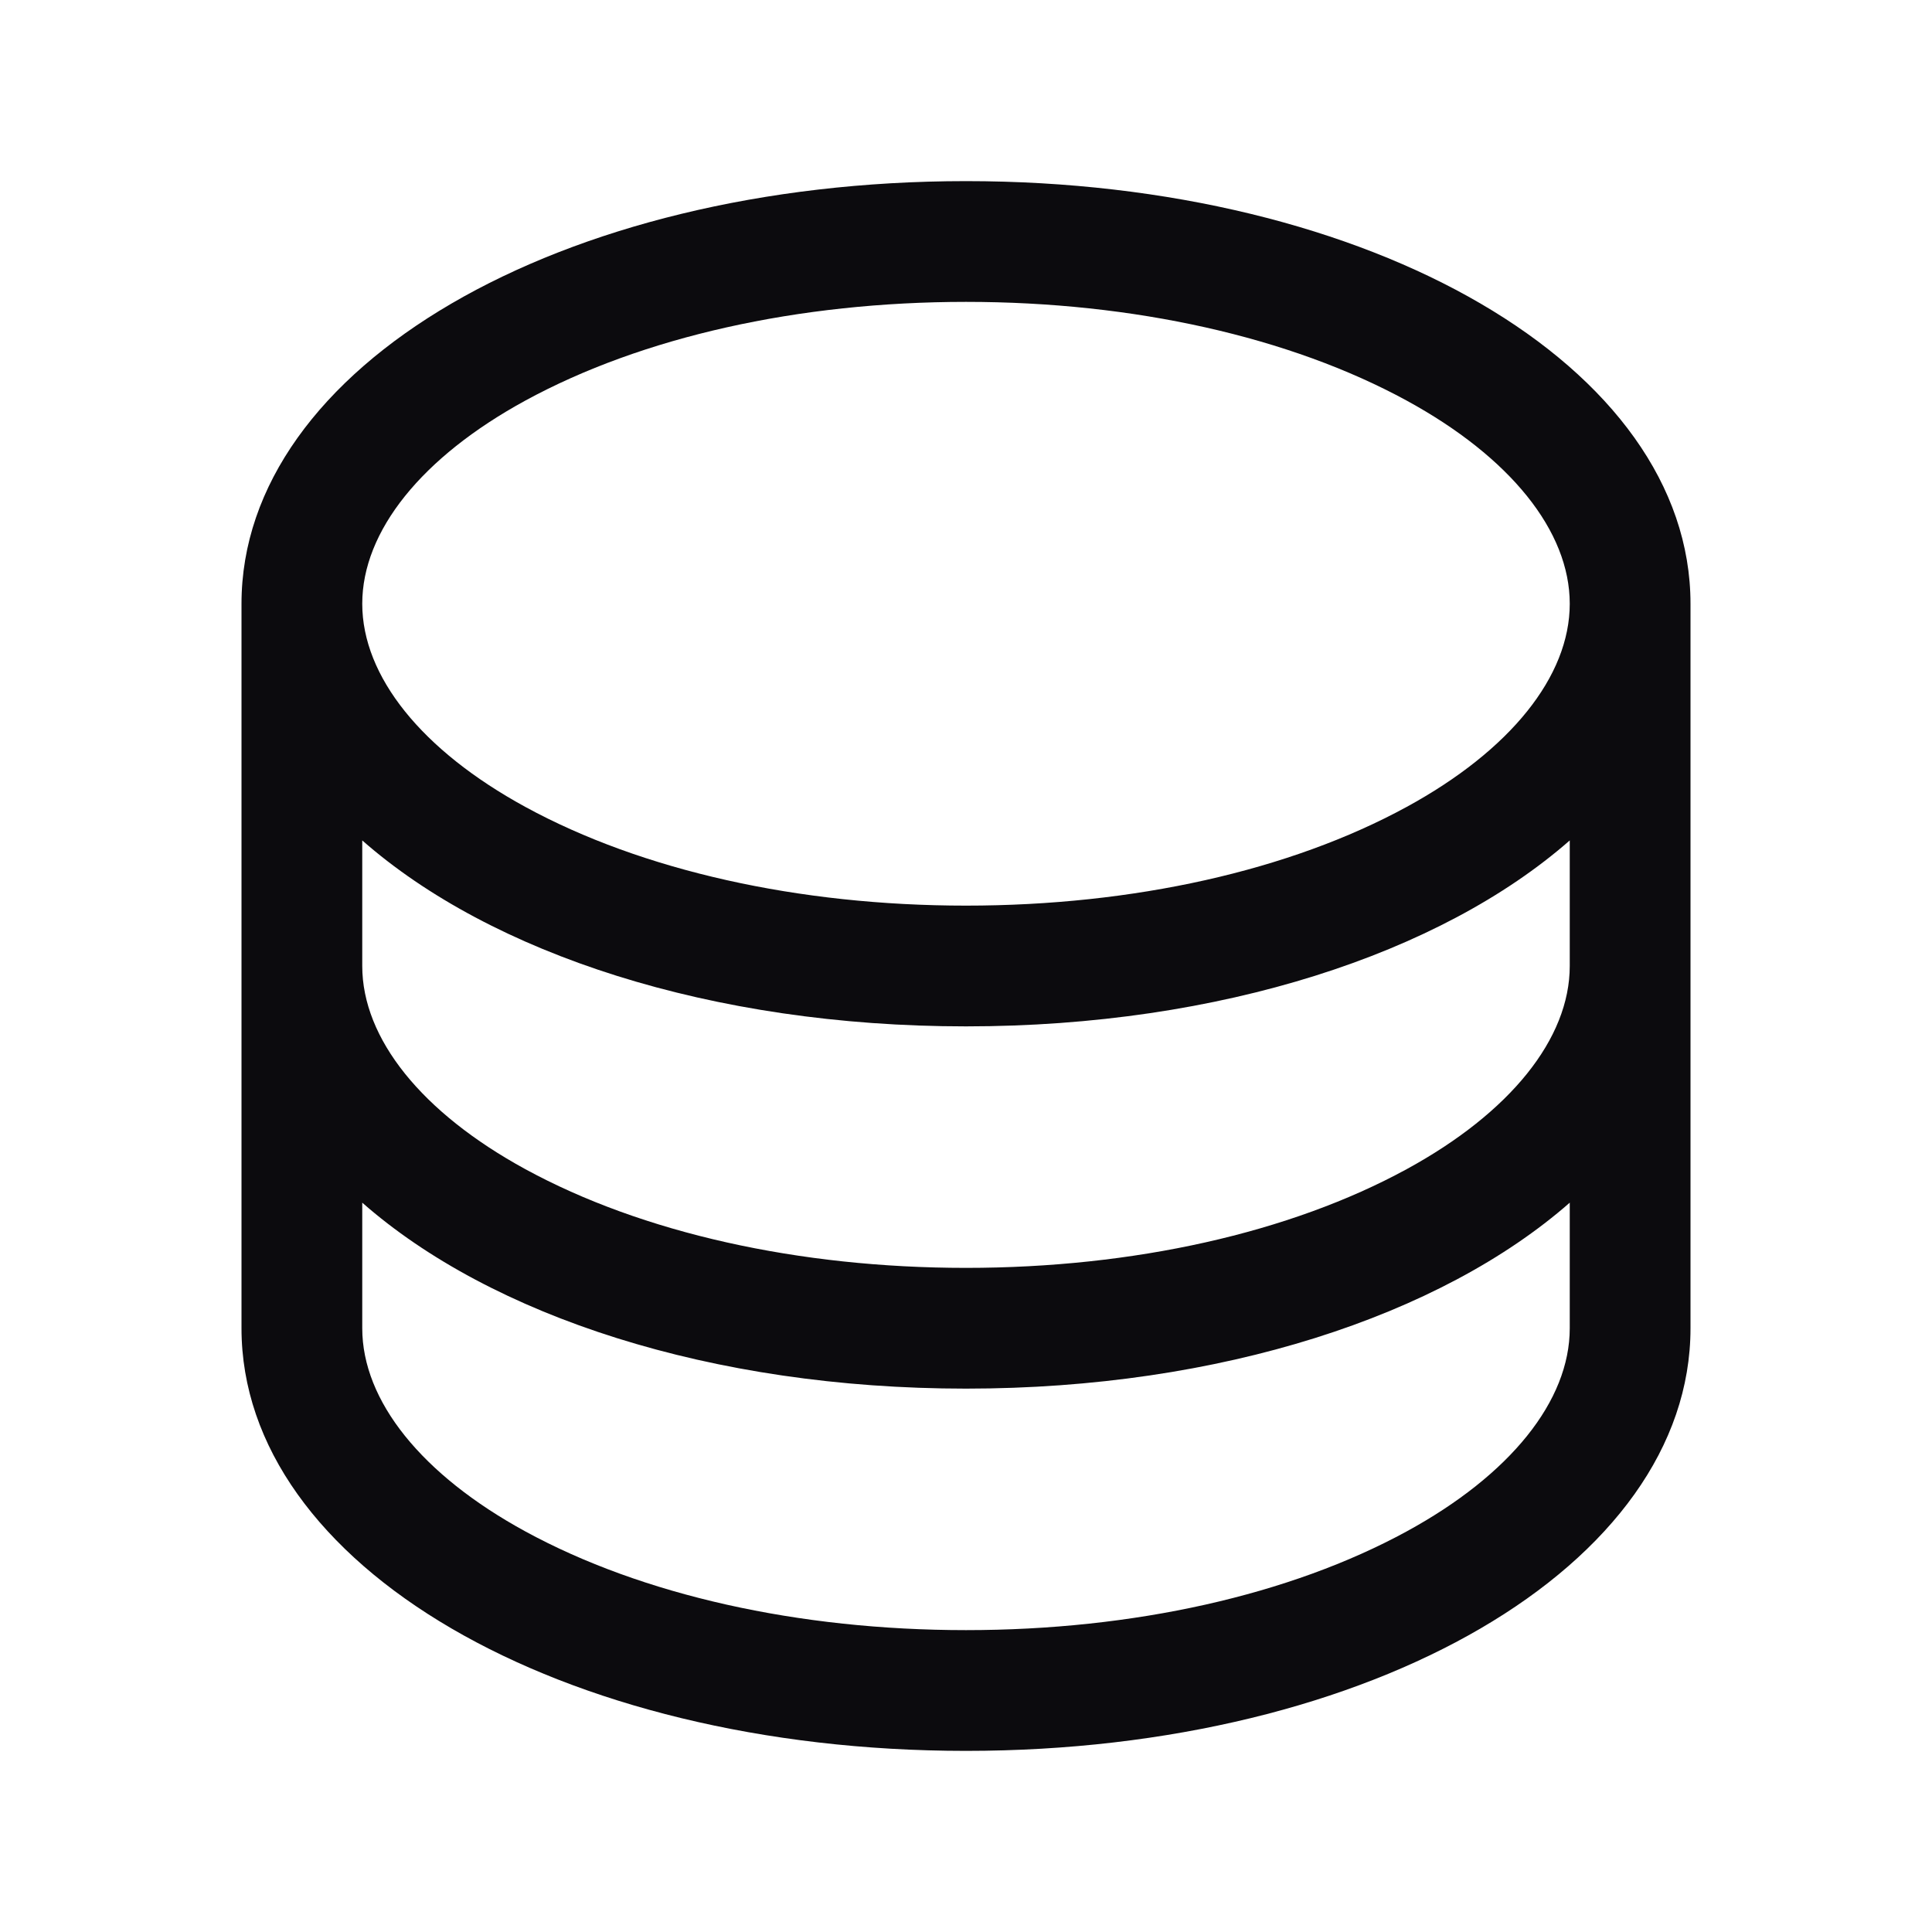 <svg width="20" height="20" viewBox="0 0 20 20" fill="none" xmlns="http://www.w3.org/2000/svg">
<path d="M10 1.875C5.795 1.875 2.5 3.797 2.5 6.25V13.75C2.5 16.203 5.795 18.125 10 18.125C14.206 18.125 17.5 16.203 17.5 13.75V6.25C17.5 3.797 14.206 1.875 10 1.875ZM16.25 10C16.25 10.752 15.634 11.518 14.562 12.103C13.354 12.762 11.734 13.125 10 13.125C8.266 13.125 6.646 12.762 5.438 12.103C4.366 11.518 3.75 10.752 3.75 10V8.7C5.083 9.872 7.362 10.625 10 10.625C12.638 10.625 14.917 9.869 16.25 8.7V10ZM5.438 4.147C6.646 3.488 8.266 3.125 10 3.125C11.734 3.125 13.354 3.488 14.562 4.147C15.634 4.732 16.25 5.498 16.25 6.25C16.25 7.002 15.634 7.768 14.562 8.353C13.354 9.012 11.734 9.375 10 9.375C8.266 9.375 6.646 9.012 5.438 8.353C4.366 7.768 3.75 7.002 3.75 6.25C3.75 5.498 4.366 4.732 5.438 4.147ZM14.562 15.853C13.354 16.512 11.734 16.875 10 16.875C8.266 16.875 6.646 16.512 5.438 15.853C4.366 15.268 3.75 14.502 3.75 13.75V12.45C5.083 13.622 7.362 14.375 10 14.375C12.638 14.375 14.917 13.619 16.25 12.45V13.75C16.25 14.502 15.634 15.268 14.562 15.853Z" fill="#0C0B0E"/>
</svg>
